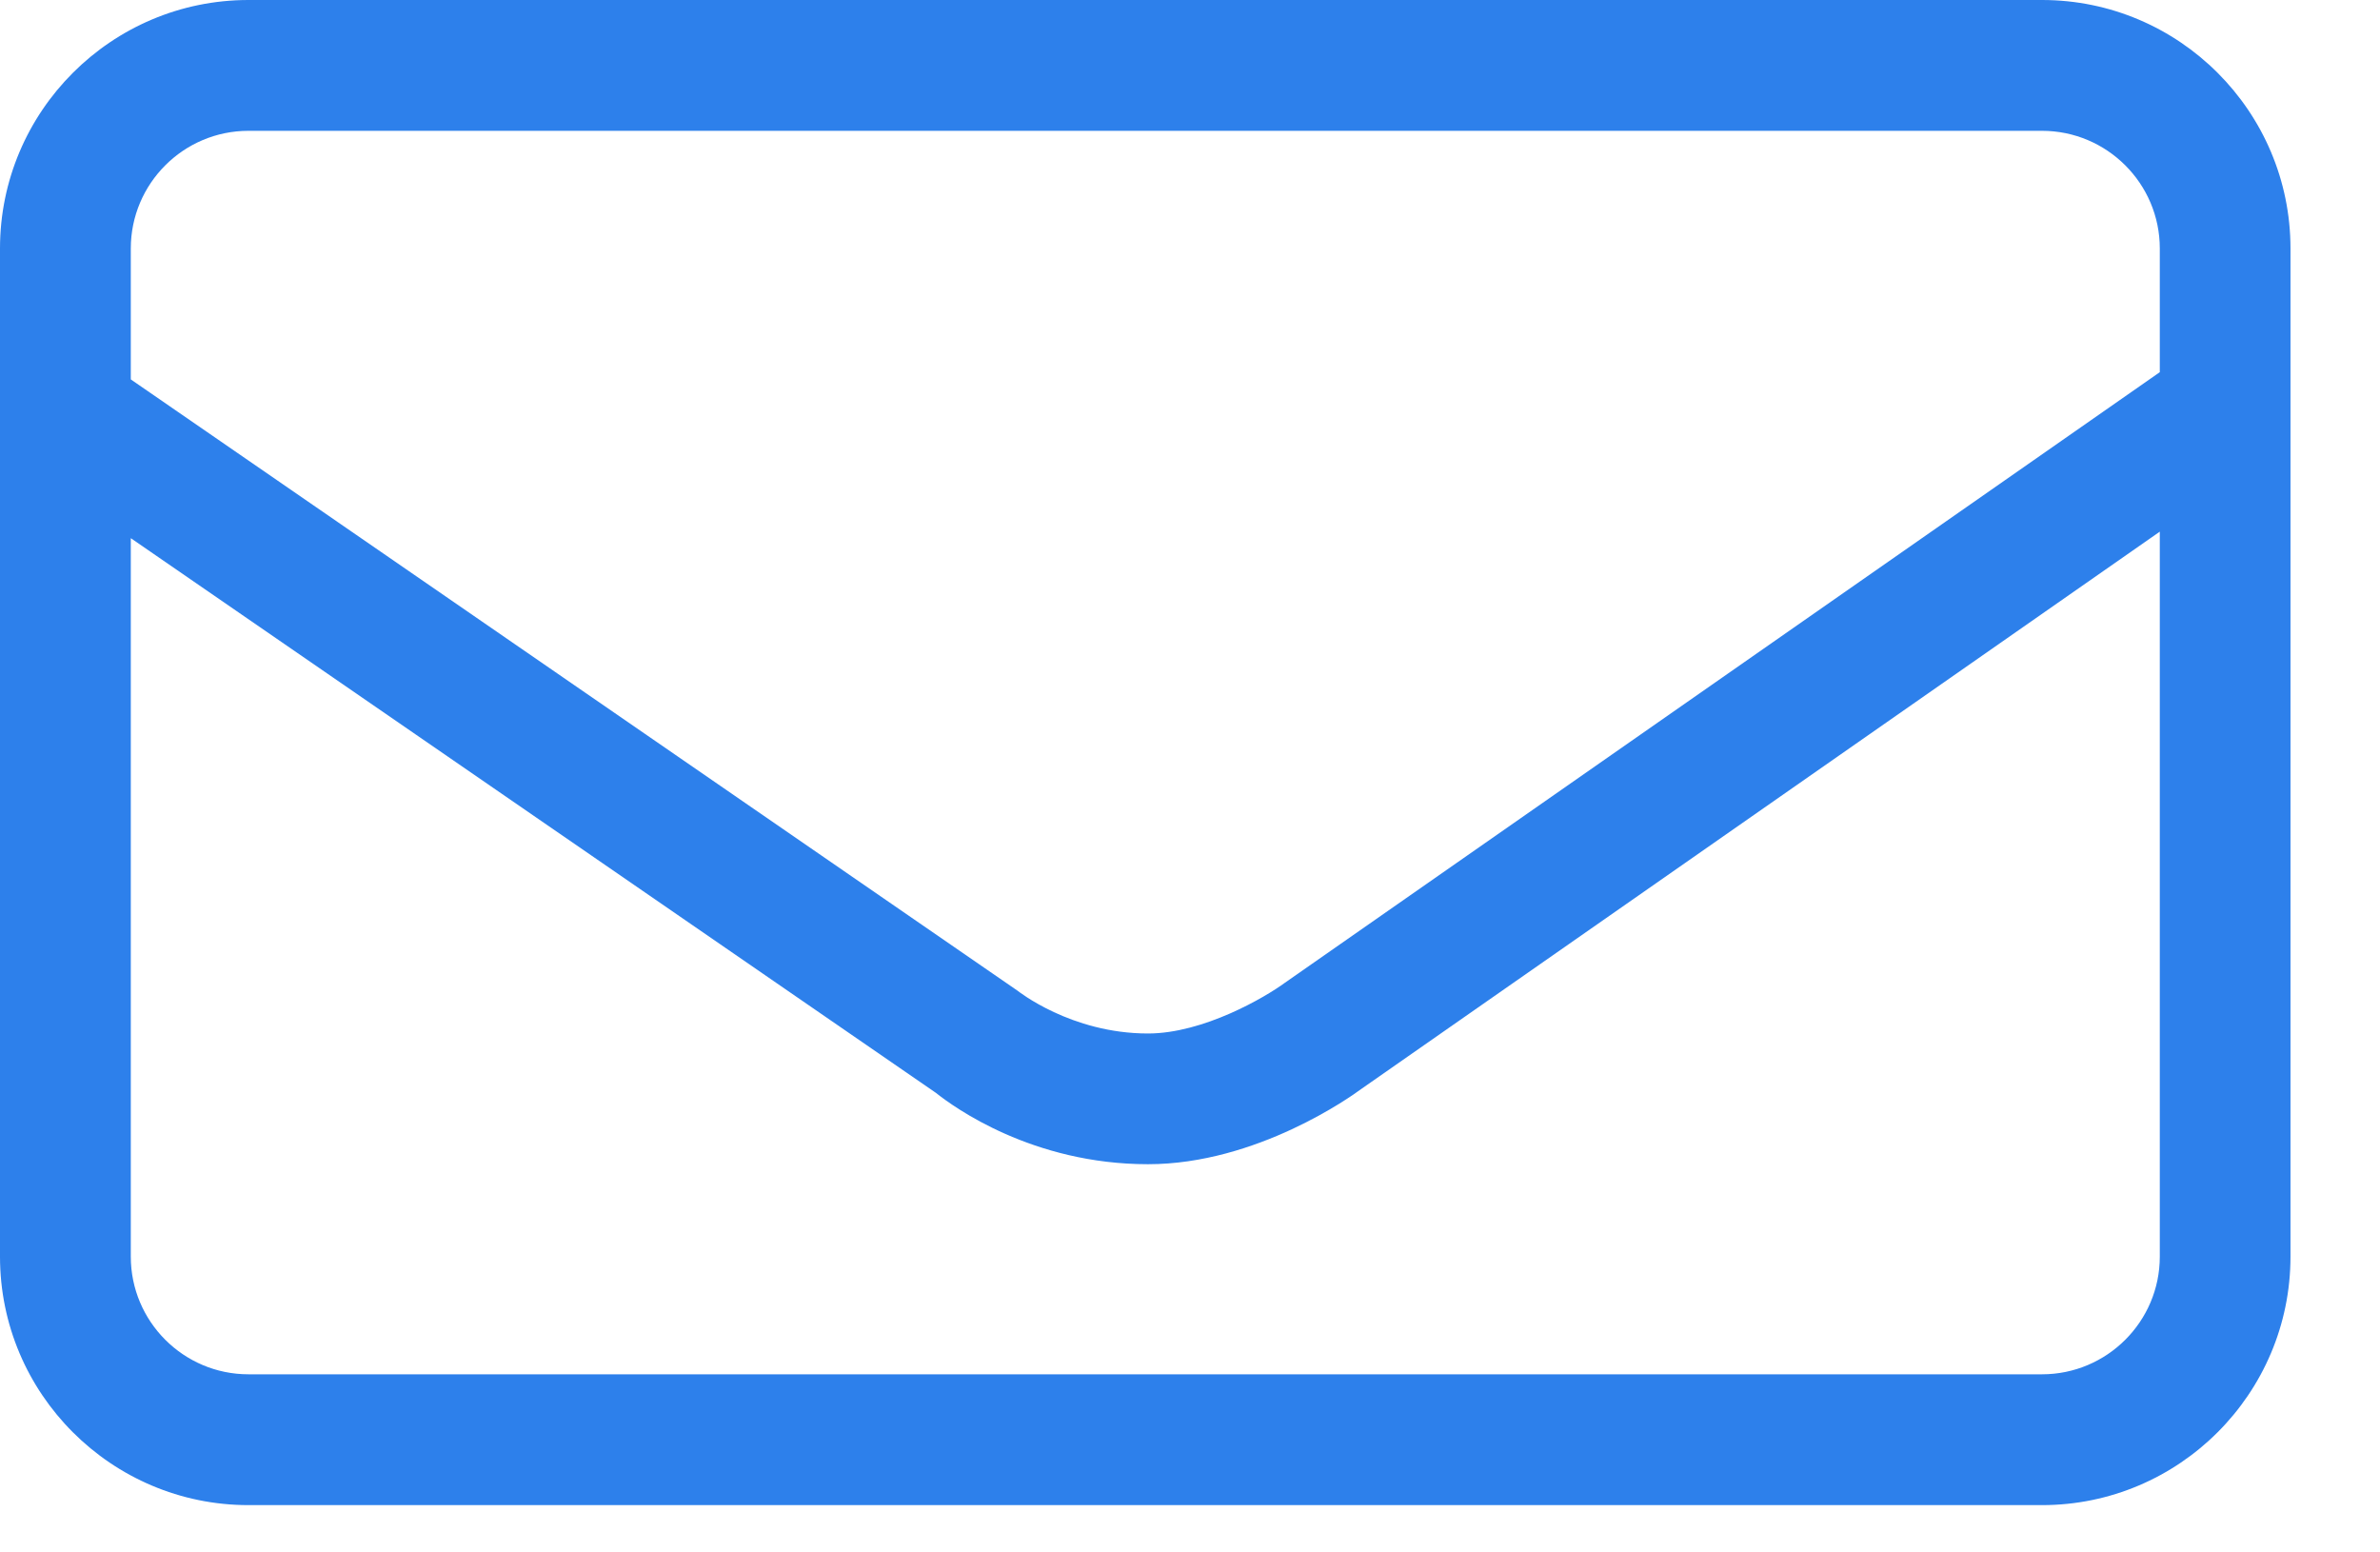 <svg width="23px" height="15px" viewBox="0 0 23 15" version="1.1" xmlns="http://www.w3.org/2000/svg" xmlns:xlink="http://www.w3.org/1999/xlink">
    <g id="Page-1" stroke="none" stroke-width="1" fill="none" fill-rule="evenodd">
        <g id="Large-Device_About_design" transform="translate(-386, -1134)" fill-rule="nonzero" fill="#2D80EB">
            <g id="Group-3" transform="translate(175, 1012)">
                <g id="Group">
                    <g id="Email" transform="translate(195, 107)">
                        <path d="M35.734,15 L18.401,15 C17.077,15 16,16.077 16,17.401 L16,27.142 C16,28.466 17.077,29.543 18.401,29.543 L35.734,29.543 C37.058,29.543 38.135,28.466 38.135,27.142 L38.135,17.401 C38.135,16.077 37.058,15 35.734,15 Z M18.401,16.264 L35.734,16.264 C36.361,16.264 36.872,16.774 36.872,17.401 L36.872,18.596 L28.414,24.498 C28.229,24.634 27.631,24.986 27.094,24.986 C26.348,24.986 25.835,24.573 25.834,24.573 L17.264,18.666 L17.264,17.401 C17.264,16.774 17.774,16.264 18.401,16.264 Z M35.734,28.279 L18.401,28.279 C17.774,28.279 17.264,27.769 17.264,27.142 L17.264,20.2 L25.045,25.56 C25.218,25.698 25.977,26.249 27.094,26.249 C28.147,26.249 29.065,25.589 29.151,25.525 L36.872,20.137 L36.872,27.142 C36.872,27.769 36.361,28.279 35.734,28.279 Z" id="Shape"></path>
                    </g>
                </g>
            </g>
        </g>
    </g>
</svg>